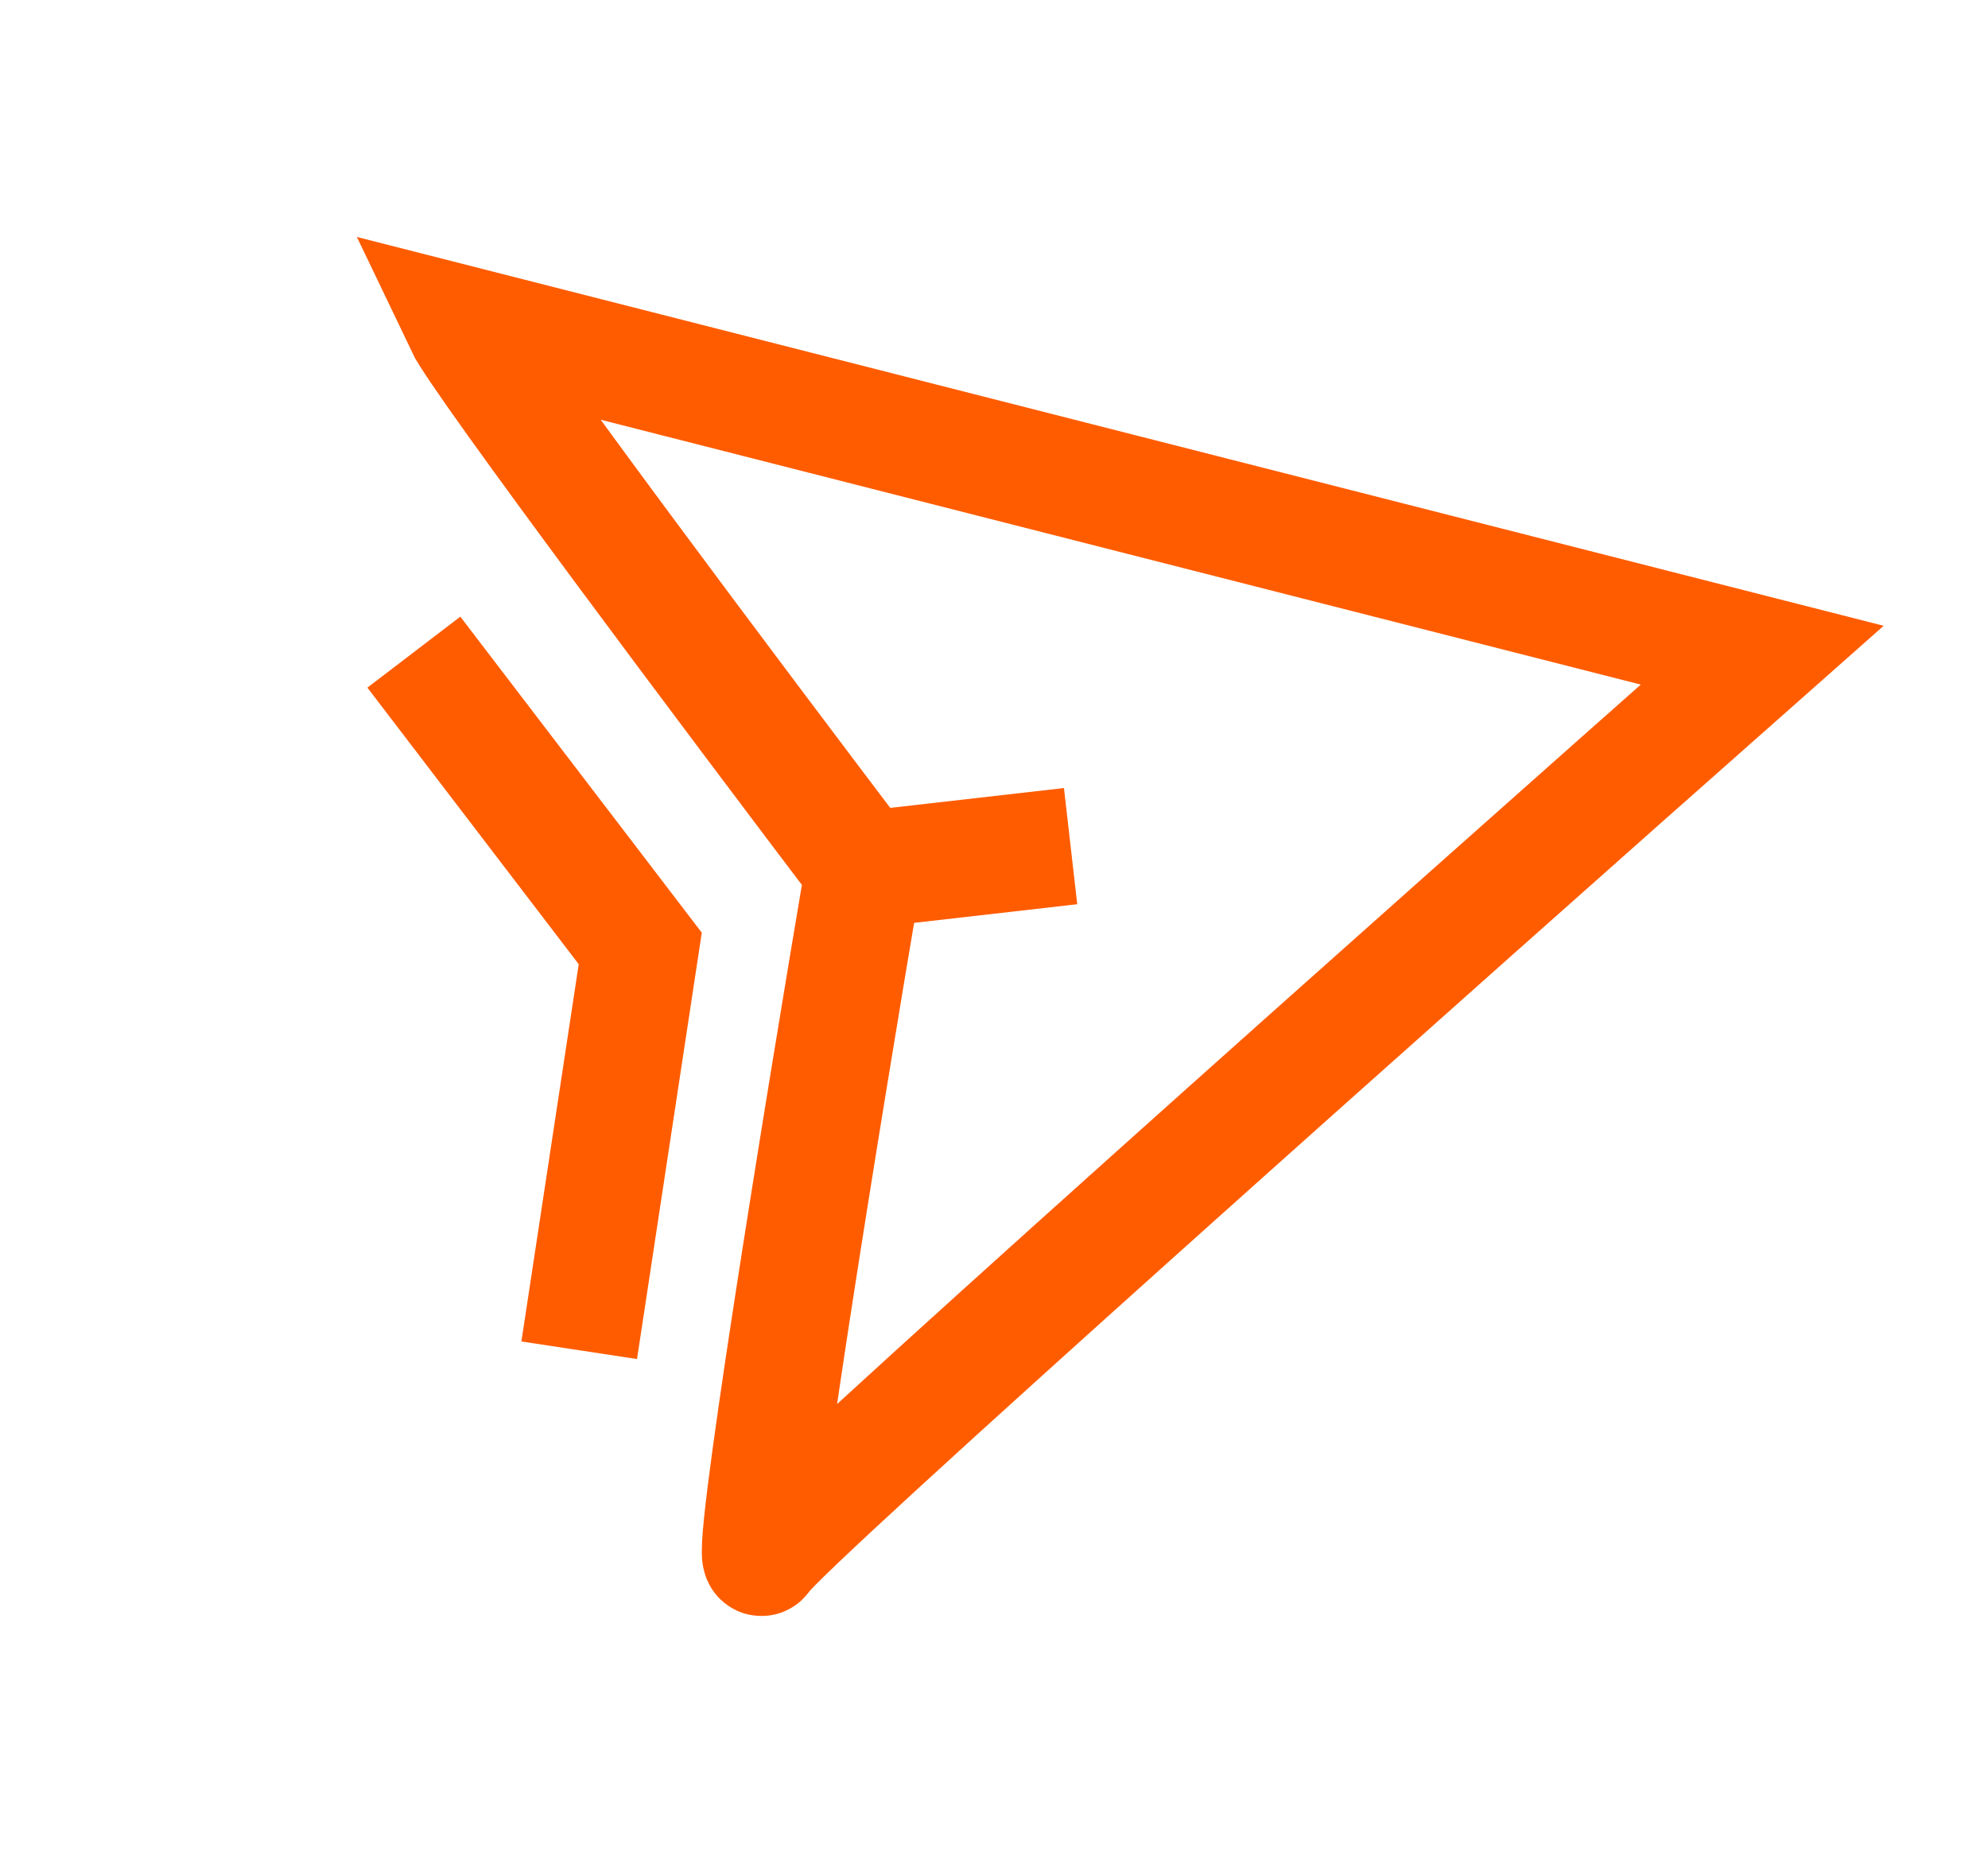 <svg width="17" height="16" viewBox="0 0 17 16" fill="none" xmlns="http://www.w3.org/2000/svg">
<path d="M7.386 7.438C6.305 6.012 4.108 3.083 3.961 2.774L15.069 5.603C12.281 8.069 6.668 13.062 6.522 13.309C6.376 13.555 7.037 9.497 7.386 7.438ZM7.386 7.438L9.155 7.236M4.953 11.547L5.475 8.111L3.539 5.577" stroke="#FF5C00"/>
</svg>

